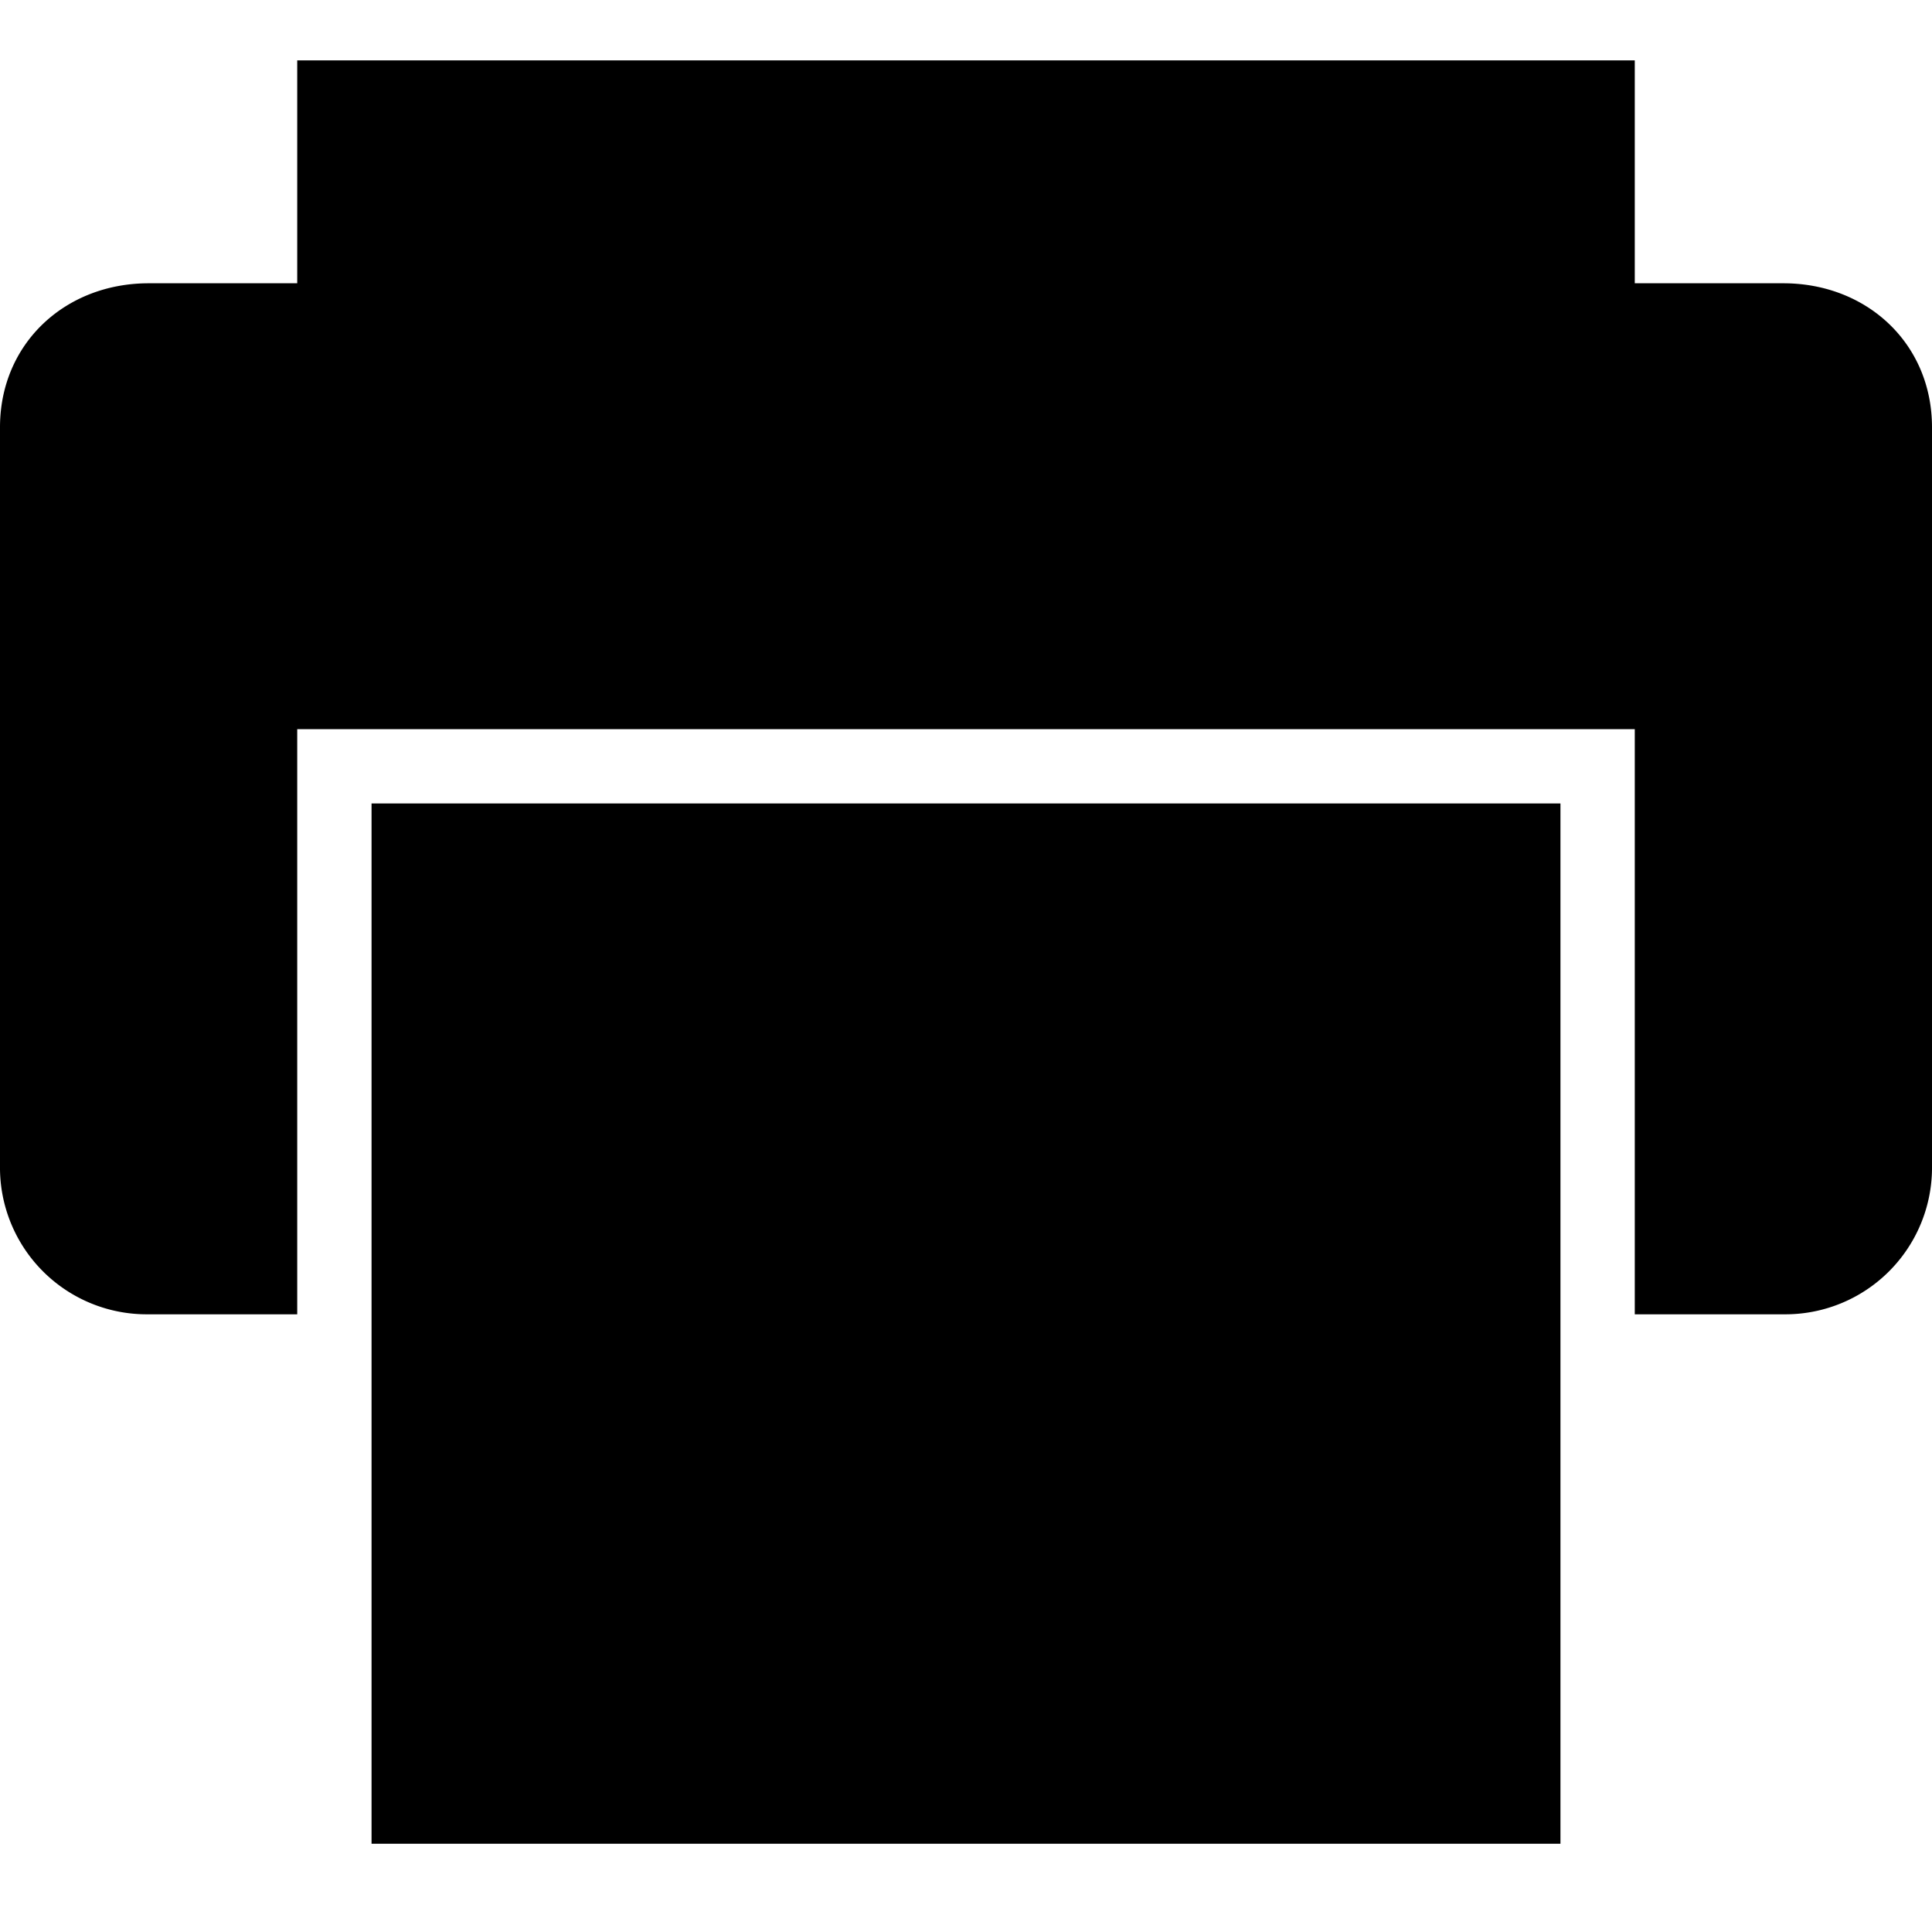 <svg width="32" height="32" viewBox="0 0 32 32" xmlns="http://www.w3.org/2000/svg"><g class="nc-icon-wrapper" fill="#000000"><path d="M29.538 4.692c1.385 0 2.462 1 2.462 2.385v12.23a2.43 2.43 0 0 1-2.462 2.462h-2.461v-9.692H4.923v9.692H2.462A2.43 2.43 0 0 1 0 19.308V7.077c0-1.385 1.077-2.385 2.462-2.385h2.461V1h22.154v3.692h2.461zM6.154 30.538v-17.23h19.692v17.23H6.154z"></path></g></svg>